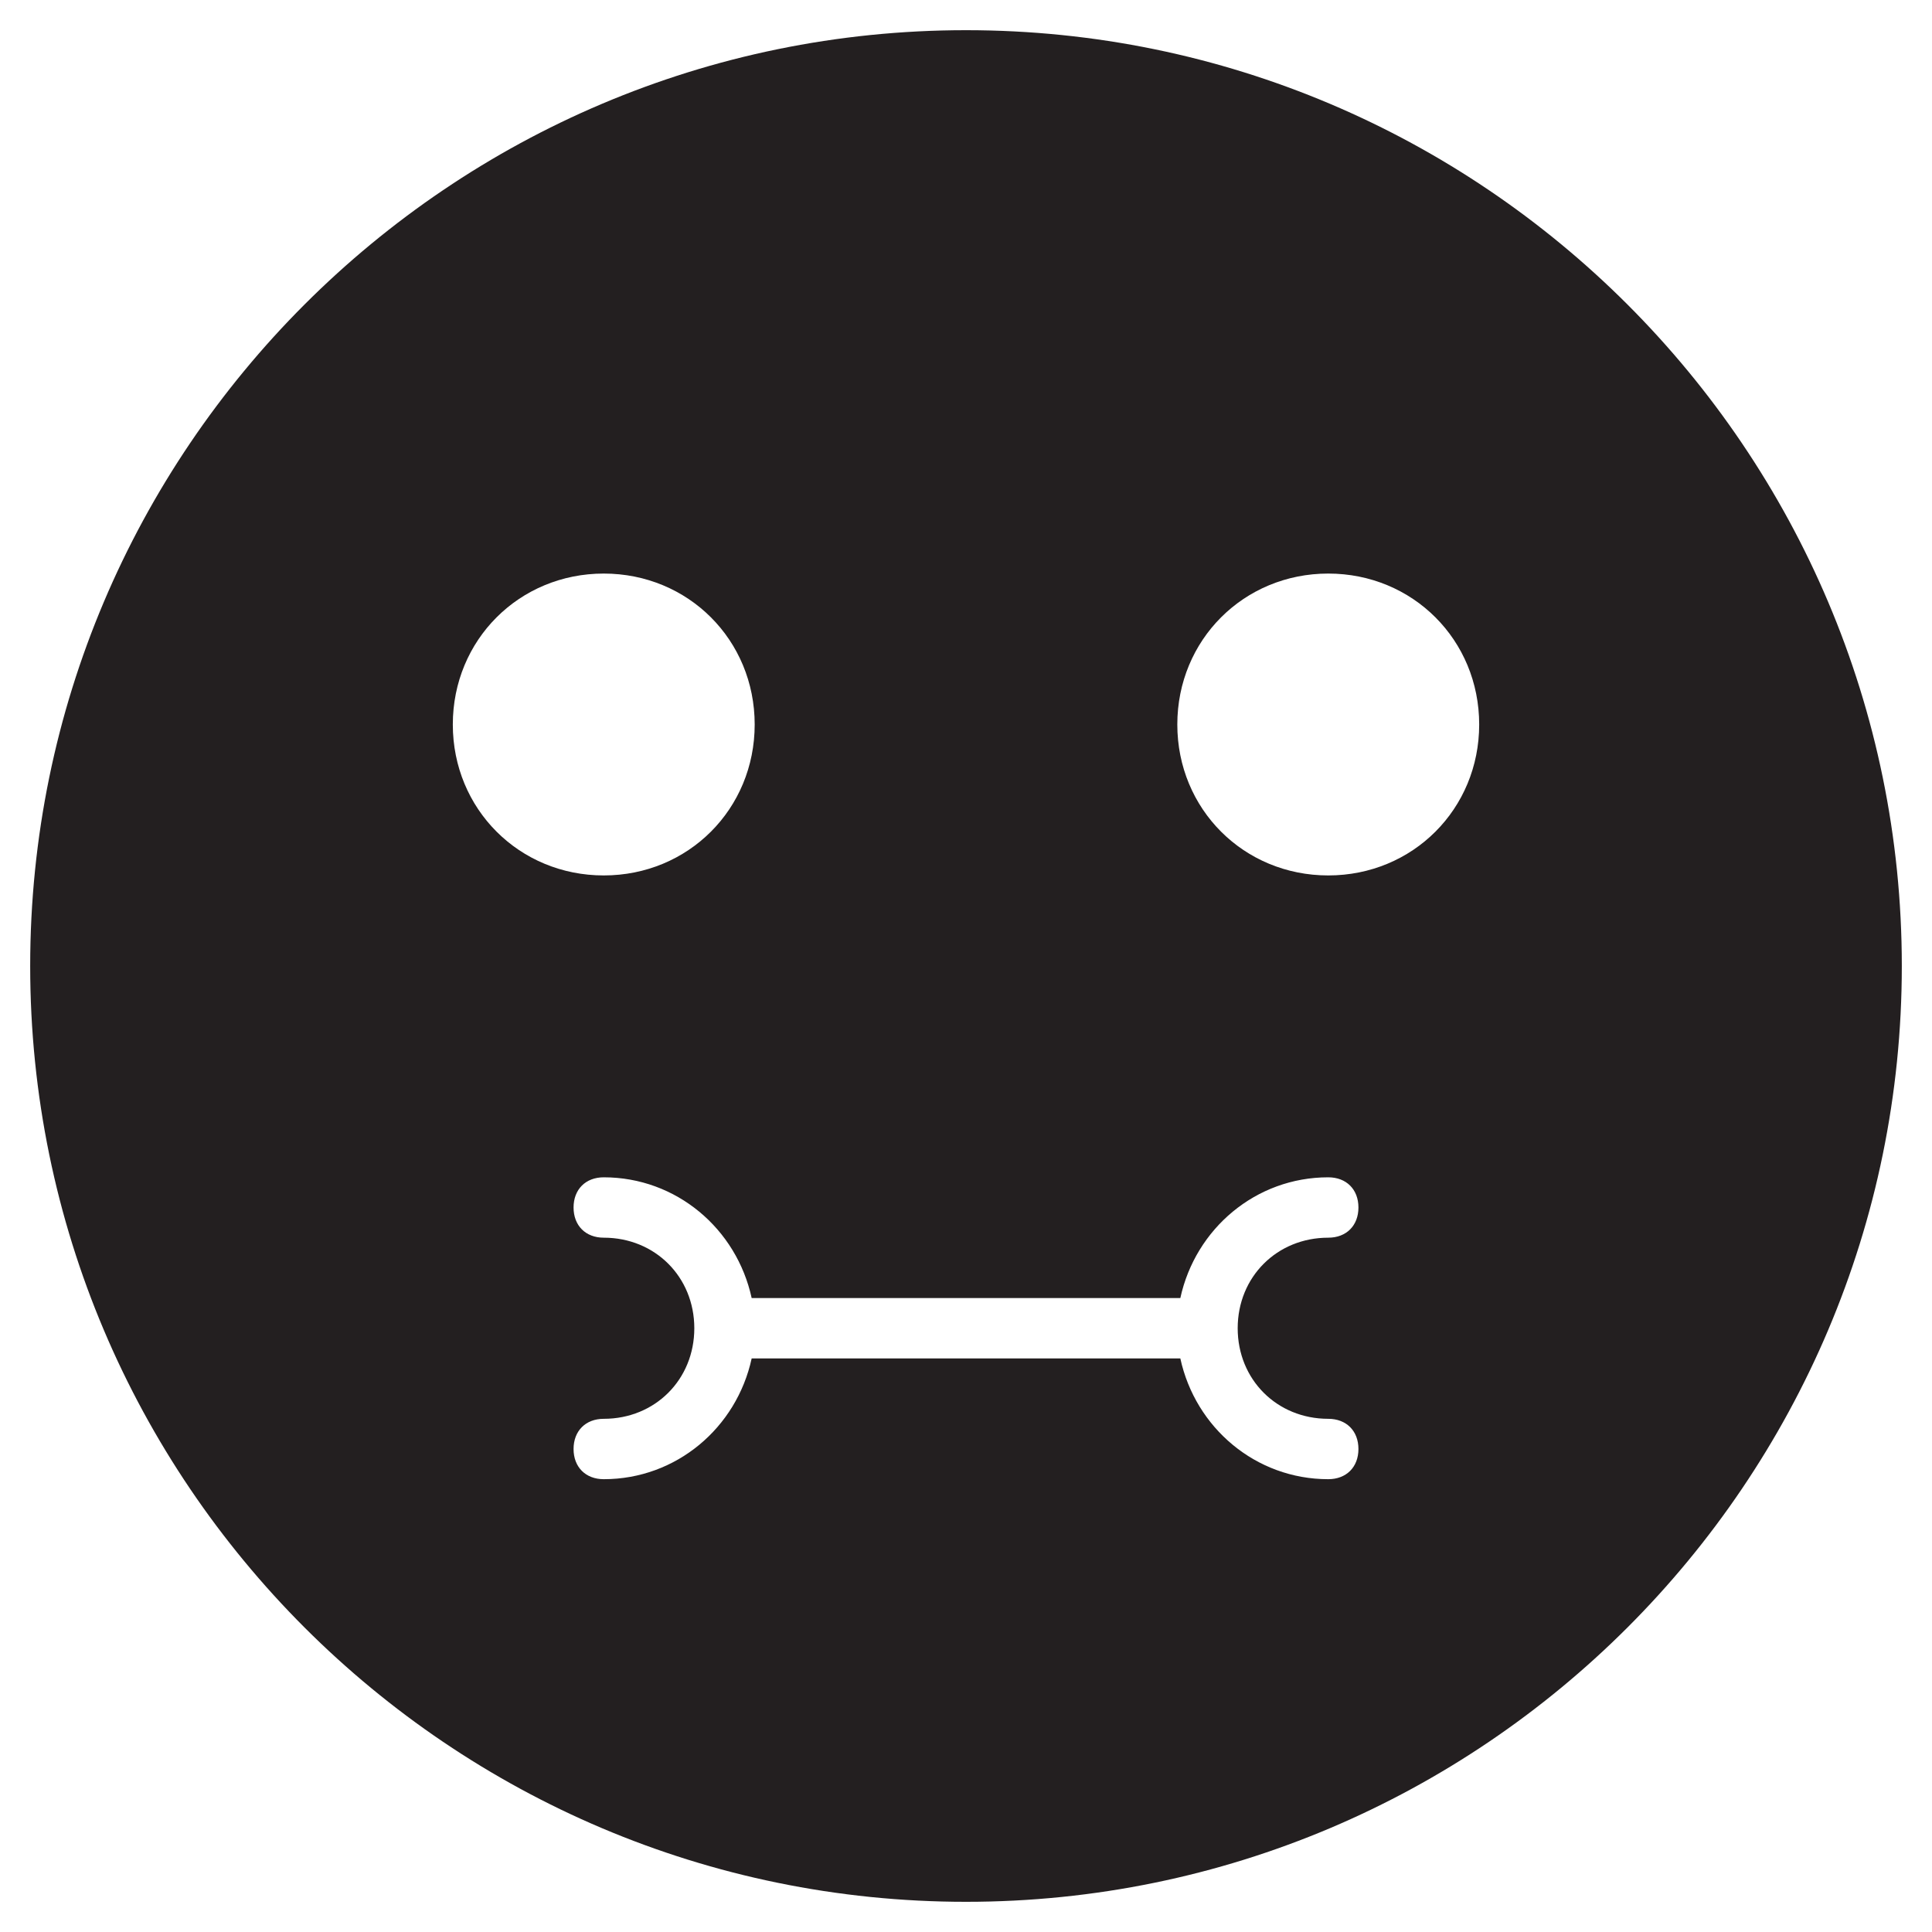<?xml version="1.0" encoding="utf-8"?>
<!-- Generator: Adobe Illustrator 19.1.0, SVG Export Plug-In . SVG Version: 6.00 Build 0)  -->
<!DOCTYPE svg PUBLIC "-//W3C//DTD SVG 1.1//EN" "http://www.w3.org/Graphics/SVG/1.1/DTD/svg11.dtd">
<svg version="1.1" id="Layer_1" xmlns="http://www.w3.org/2000/svg" xmlns:xlink="http://www.w3.org/1999/xlink" x="0px" y="0px"
	 width="64px" height="64px" viewBox="0 0 64 64" enable-background="new 0 0 64 64" xml:space="preserve">
<path fill="#231F20" d="M32,1C14.9,1,1,14.9,1,32s13.9,31,31,31c17.1,0,31-13.9,31-31S49.1,1,32,1z M15,24c0-2.8,2.2-5,5-5
	c2.8,0,5,2.2,5,5s-2.2,5-5,5C17.2,29,15,26.8,15,24z M44,47c0.6,0,1,0.4,1,1s-0.4,1-1,1c-2.4,0-4.4-1.7-4.9-4H24.9
	c-0.5,2.3-2.5,4-4.9,4c-0.6,0-1-0.4-1-1s0.4-1,1-1c1.7,0,3-1.3,3-3s-1.3-3-3-3c-0.6,0-1-0.4-1-1s0.4-1,1-1c2.4,0,4.4,1.7,4.9,4h14.2
	c0.5-2.3,2.5-4,4.9-4c0.6,0,1,0.4,1,1s-0.4,1-1,1c-1.7,0-3,1.3-3,3S42.3,47,44,47z M44,29c-2.8,0-5-2.2-5-5s2.2-5,5-5
	c2.8,0,5,2.2,5,5S46.8,29,44,29z"/>
</svg>
